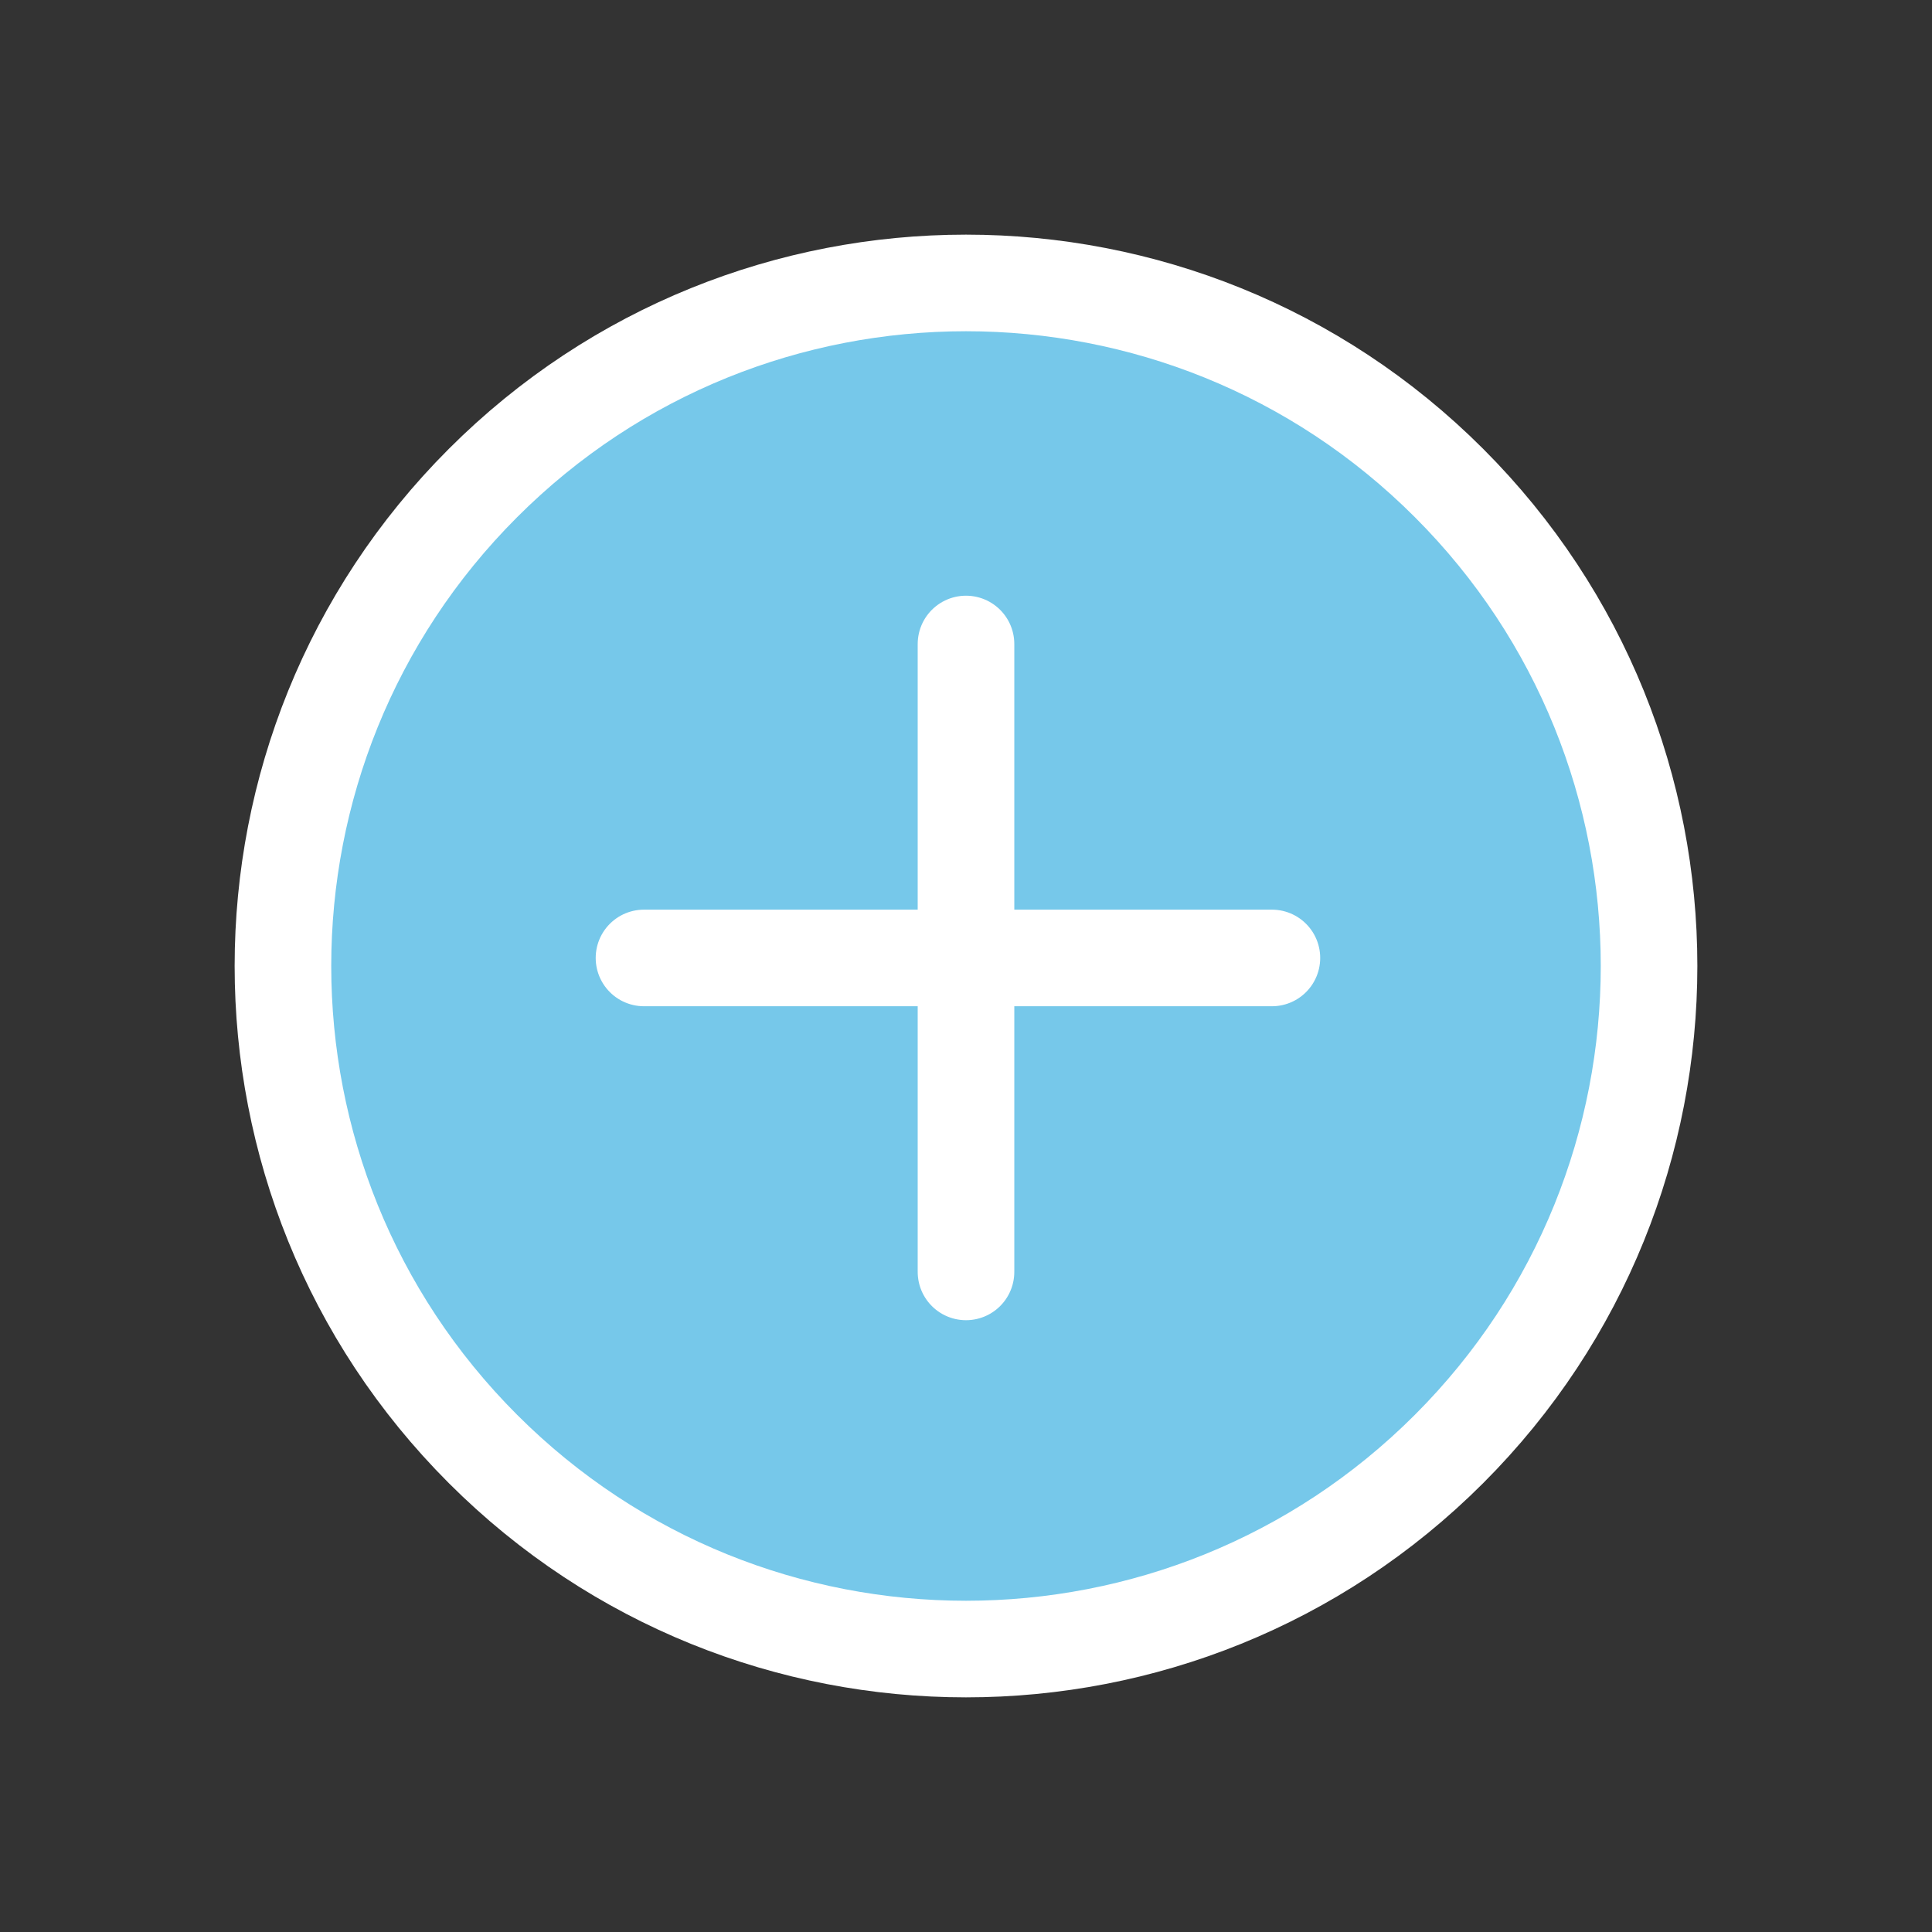 <svg width="60" height="60" viewBox="0 0 60 60" fill="none" xmlns="http://www.w3.org/2000/svg">
<rect x="0" y="0" width="60" height="60" fill="#333333" stroke="none"/>
<path d="M15 15C6.716 23.284 6.716 36.716 15 45C23.284 53.284 36.716 53.284 45 45C53.284 36.716 53.284 23.284 45 15C36.716 6.716 23.284 6.716 15 15Z" fill="#76C8EA" stroke="white" stroke-width="3"/>
<path d="M30 20V29.75M30 39.5V29.75M30 29.75H20H39.5" stroke="white" stroke-width="3" stroke-linecap="round" stroke-linejoin="round"/>
</svg>
